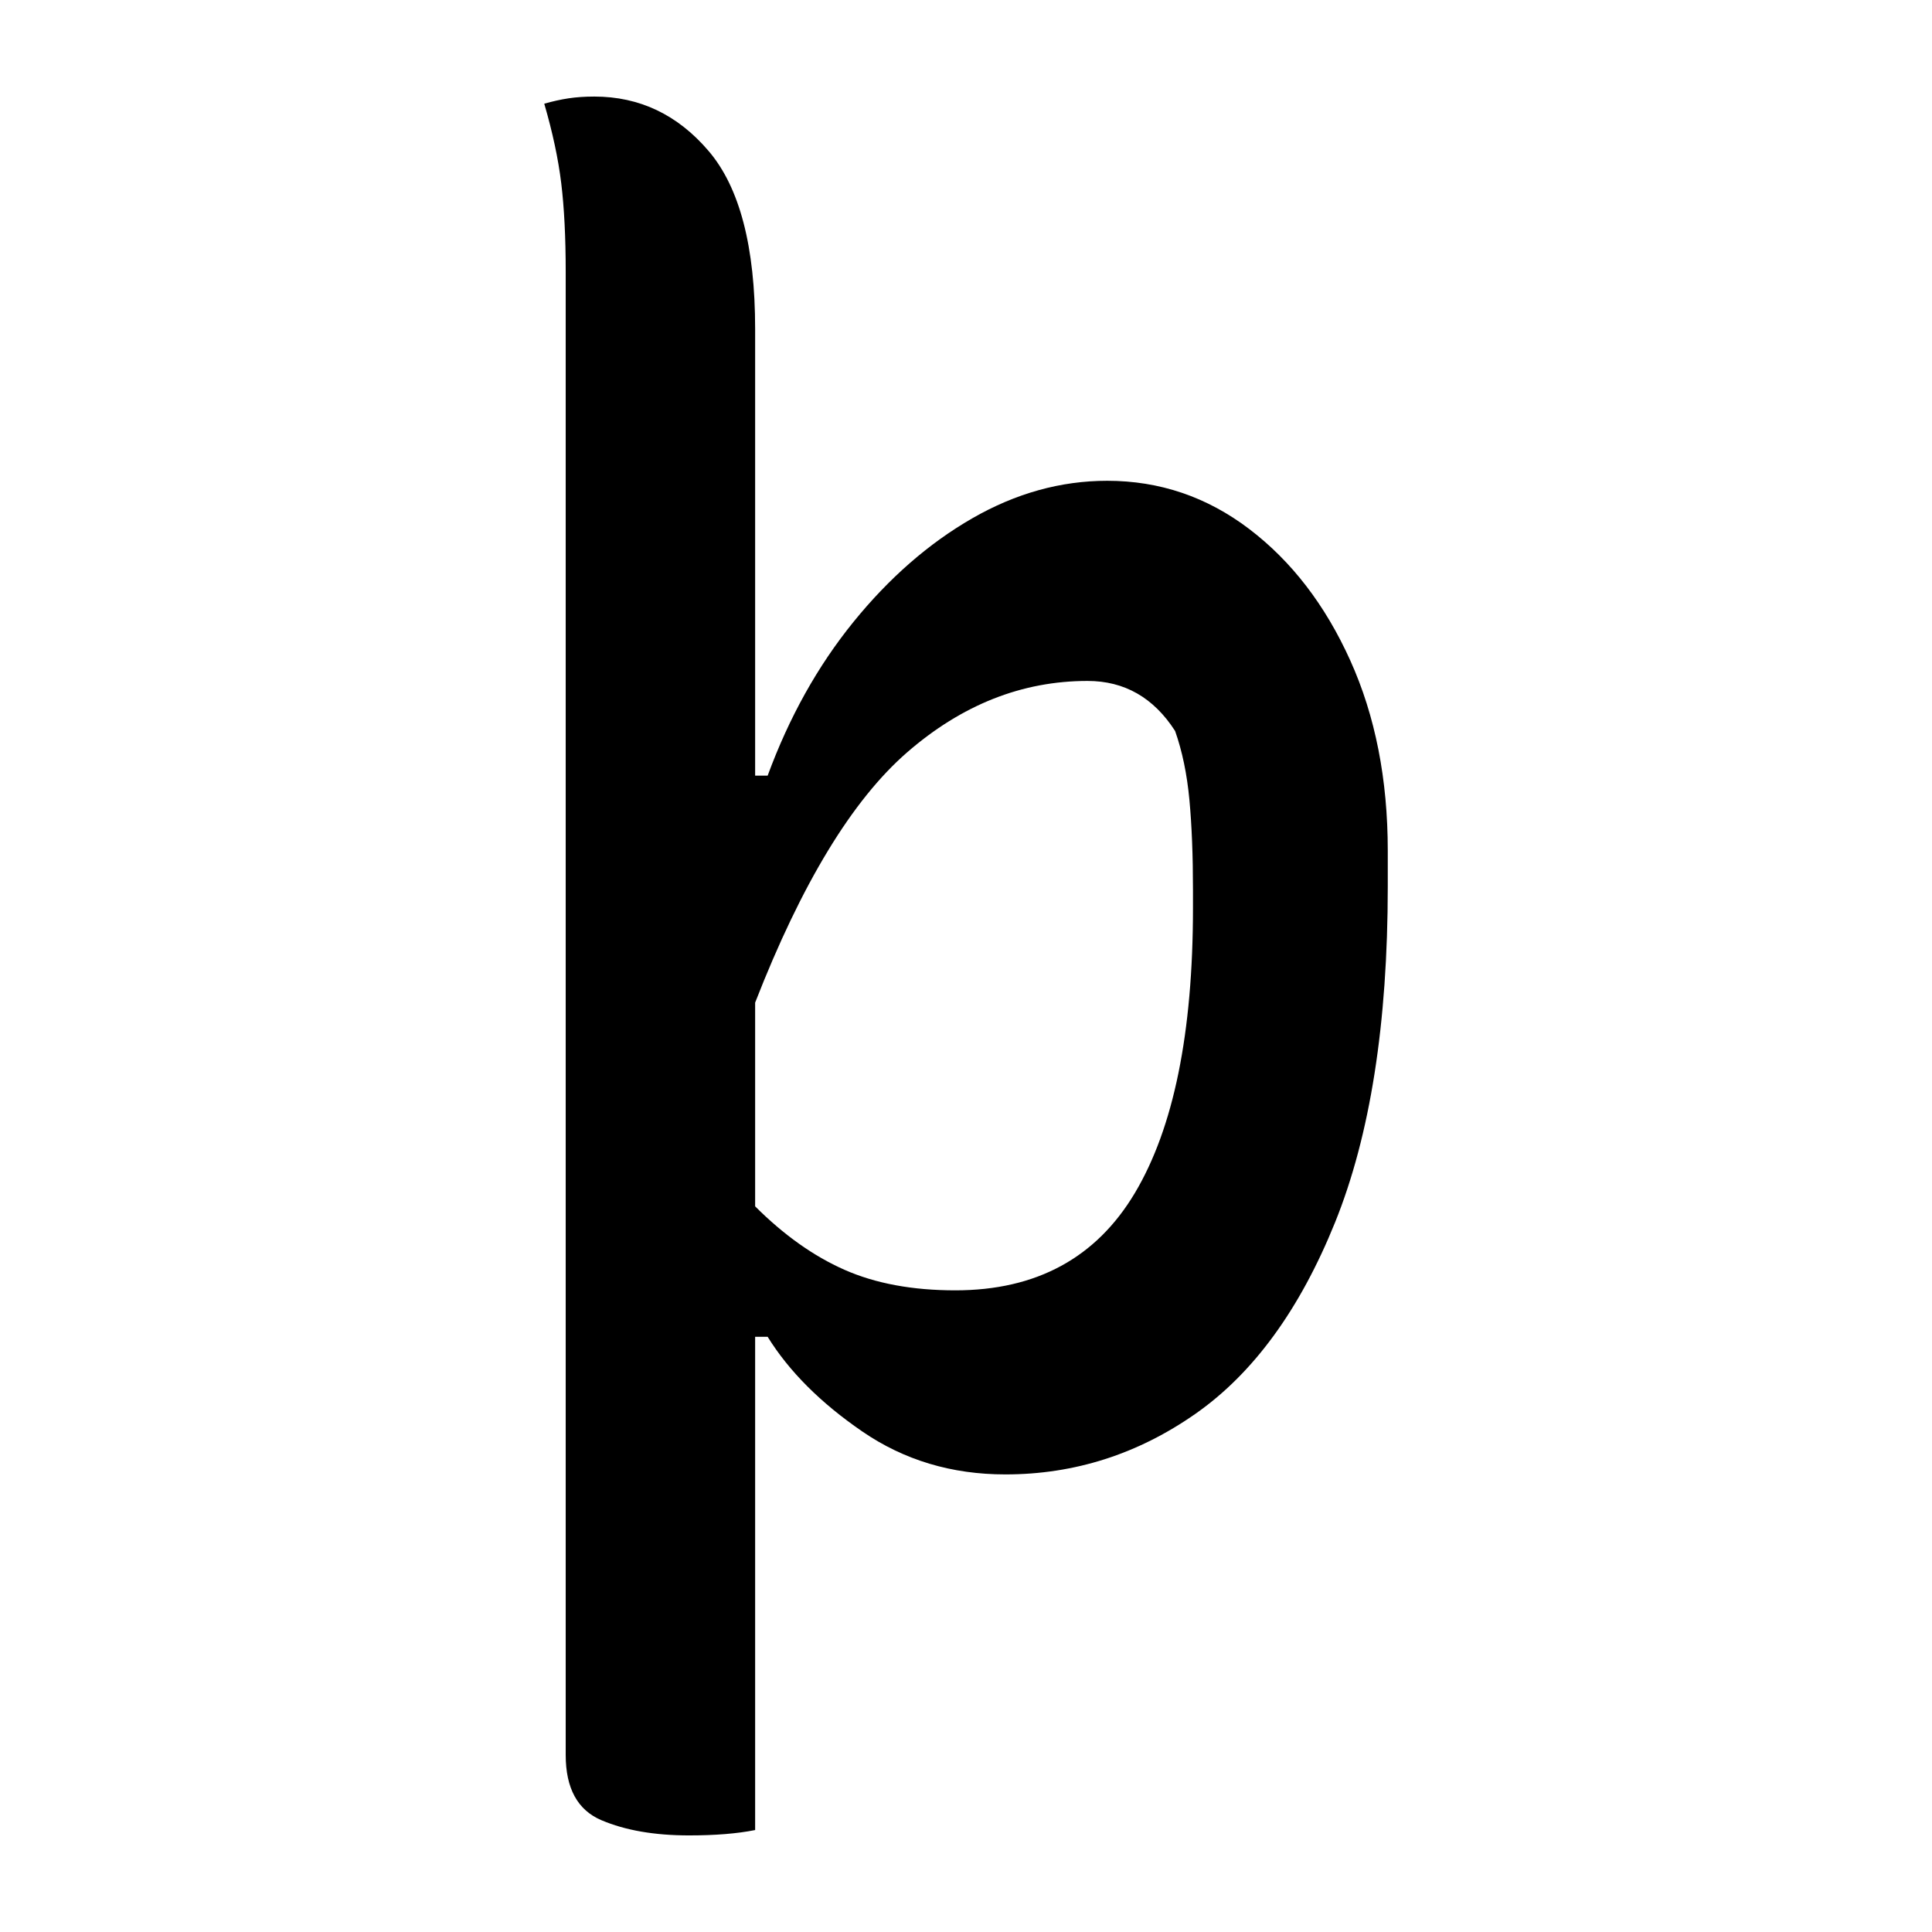 <?xml version="1.0" encoding="UTF-8"?>
<svg width="1000" height="1000" viewBox="0 0 1000 1000" version="1.1" xmlns="http://www.w3.org/2000/svg" xmlns:xlink="http://www.w3.org/1999/xlink">
 <path d="M194,272.5 c14.67,0,27.92,-4.5,39.75,-13.5 c11.83,-9.0,21.25,-21.25,28.25,-36.75 c7.0,-15.5,10.5,-33.25,10.5,-53.25 l0,-10 c0,-38.33,-4.92,-69.67,-14.75,-94 c-9.83,-24.33,-22.83,-42.17,-39,-53.5 c-16.17,-11.33,-33.92,-17,-53.25,-17 c-15.0,0,-28.33,4.0,-40,12 c-11.67,8.0,-20.5,16.83,-26.5,26.5 l-3.5,0 l0,-138 c-5.0,-1.0,-11.17,-1.5,-18.5,-1.5 c-9.67,0,-17.83,1.42,-24.5,4.25 c-6.67,2.83,-10,8.92,-10,18.25 l0,415 c0,9.67,-0.42,17.92,-1.25,24.75 c-0.83,6.83,-2.42,14.25,-4.75,22.25 c2.33,0.67,4.58,1.17,6.75,1.5 c2.17,0.33,4.58,0.5,7.25,0.5 c12.67,0,23.33,-5.08,32,-15.25 c8.67,-10.17,13,-26.75,13,-49.75 l0,-125 l3.5,0 c6.0,16.33,14.0,30.67,24,43 c10.0,12.33,21.08,22.0,33.25,29 c12.17,7.0,24.75,10.5,37.75,10.5 Z M188.5,216.5 c-18.33,0,-35.17,-6.67,-50.5,-20 c-15.33,-13.33,-29.5,-36.67,-42.5,-70 l0,-57 c8.0,-8.0,16.33,-13.92,25,-17.75 c8.67,-3.83,19.0,-5.75,31,-5.75 c22.67,0,39.42,9.08,50.25,27.25 c10.83,18.17,16.25,44.75,16.25,79.75 l0,5 c0,9.67,-0.33,18.08,-1,25.25 c-0.67,7.17,-2.0,13.58,-4,19.25 c-6.0,9.33,-14.17,14,-24.5,14 Z M188.5,216.5" fill="rgb(0,0,0)" transform="matrix(1.85,0.0,0.0,-1.85,214.183,752.98)"/>
</svg>